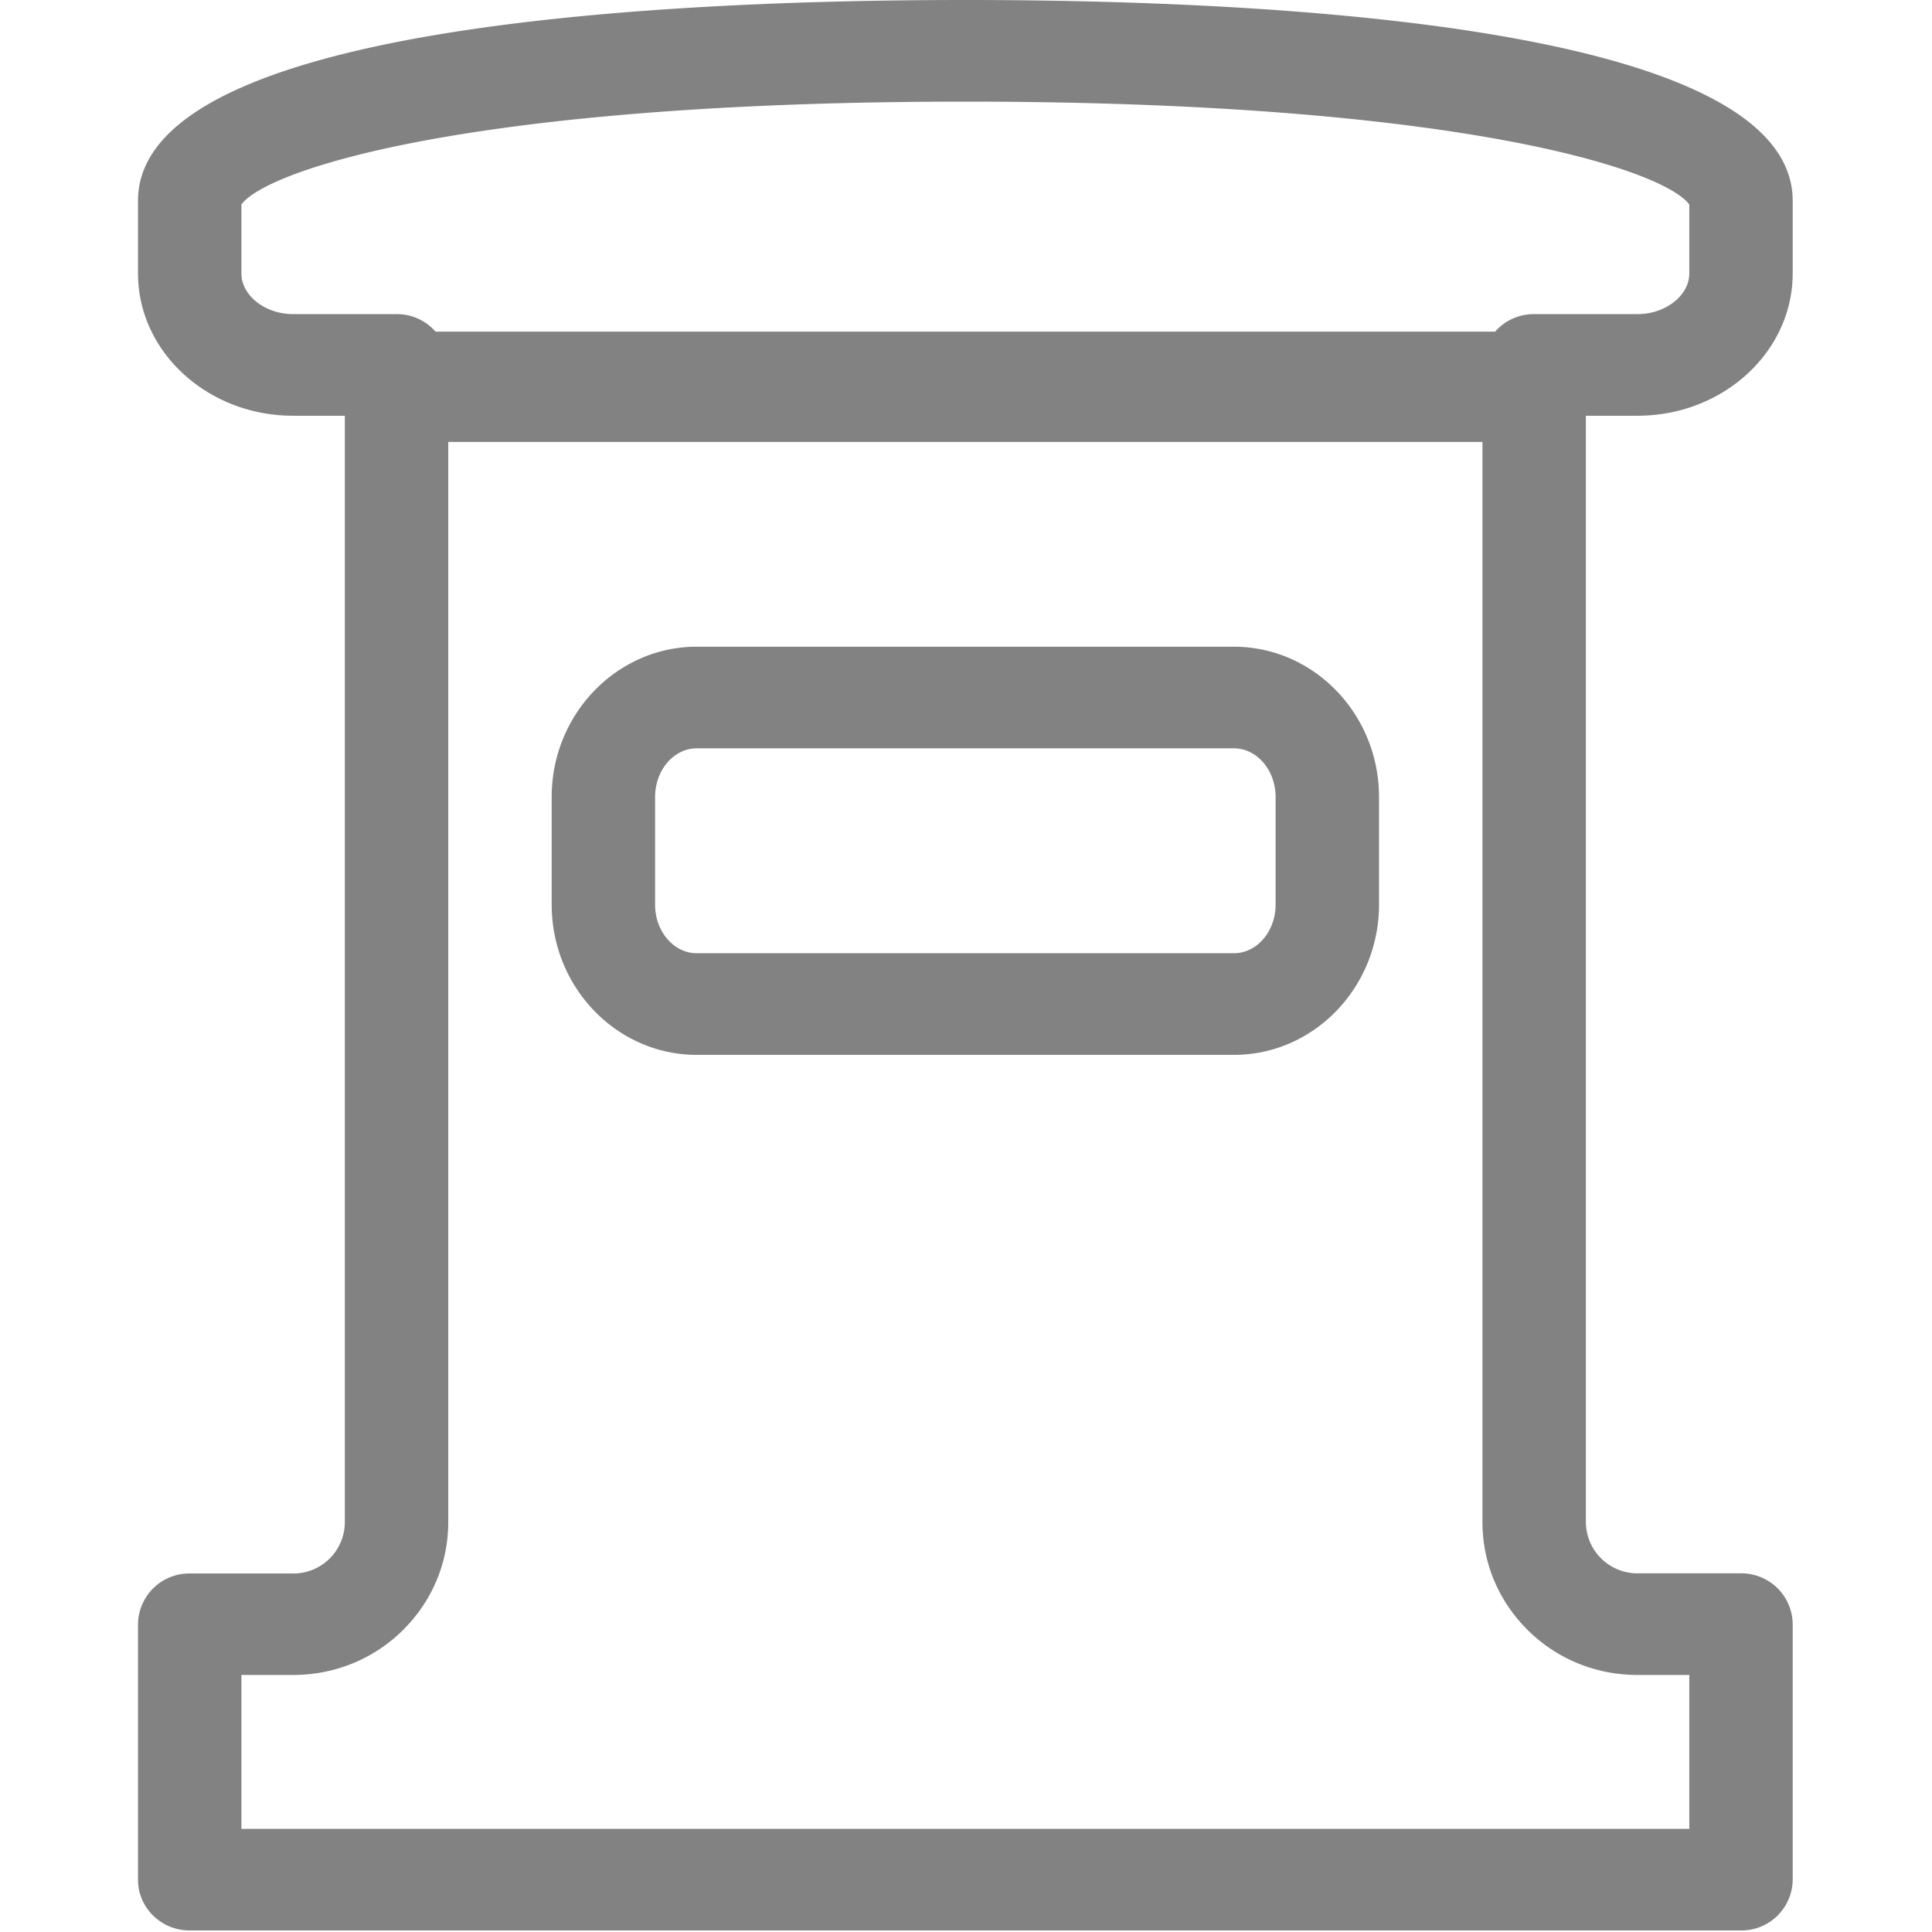<?xml version="1.0" standalone="no"?><!DOCTYPE svg PUBLIC "-//W3C//DTD SVG 1.1//EN" "http://www.w3.org/Graphics/SVG/1.1/DTD/svg11.dtd"><svg t="1640067329072" class="icon" viewBox="0 0 1024 1024" version="1.1" xmlns="http://www.w3.org/2000/svg" p-id="10838" xmlns:xlink="http://www.w3.org/1999/xlink" width="200" height="200"><defs><style type="text/css"></style></defs><path d="M867.946 220.352c45.313 0 82.221-33.839 82.221-75.424v-38.516C950.167 13.886 675.366 0 511.655 0S73.143 13.886 73.143 106.412v38.516c0 41.586 36.908 75.424 82.221 75.424H182.771v586.364a27.261 27.261 0 0 1-27.407 27.261h-54.814a27.188 27.188 0 0 0-27.407 26.895v135.427c0 14.836 12.278 26.895 27.407 26.895h822.211a27.188 27.188 0 0 0 27.407-26.895v-135.427a27.188 27.188 0 0 0-27.407-26.969h-54.814a27.334 27.334 0 0 1-27.407-27.188V220.352h27.407z m-58.176 643.663c15.494 15.348 36.177 23.753 58.176 23.753h27.407v81.563H127.957v-81.563h27.407c21.926 0 42.682-8.405 58.176-23.753 15.494-15.348 24.045-35.666 24.045-57.299V193.384a27.188 27.188 0 0 0-27.407-26.895h-54.814c-14.836 0-27.407-9.867-27.407-21.56v-36.543C141.478 89.895 250.009 53.864 511.655 53.864s370.177 36.104 383.698 54.522v36.543c0 11.694-12.571 21.56-27.407 21.56h-54.814a27.188 27.188 0 0 0-27.407 26.895v613.333c0 21.633 8.551 41.951 24.045 57.299zM653.952 342.77H369.285C326.895 342.77 292.399 378.582 292.399 422.434v57.007c0 43.924 34.496 79.663 76.886 79.663h284.741C696.415 559.103 730.911 523.364 730.911 479.44v-57.007c0-43.924-34.496-79.663-76.959-79.663z m22.145 136.67c0 14.252-9.94 25.799-22.145 25.799H369.285c-12.132 0-22.072-11.547-22.072-25.726V422.434c0-14.252 9.94-25.799 22.072-25.799h284.741c12.132 0 22.072 11.547 22.072 25.799v57.007zM221.287 234.239H803.266v-58.468H221.287v58.468z" p-id="10839" data-spm-anchor-id="a313x.7781069.0.i26" class="" fill="#828282"></path></svg>